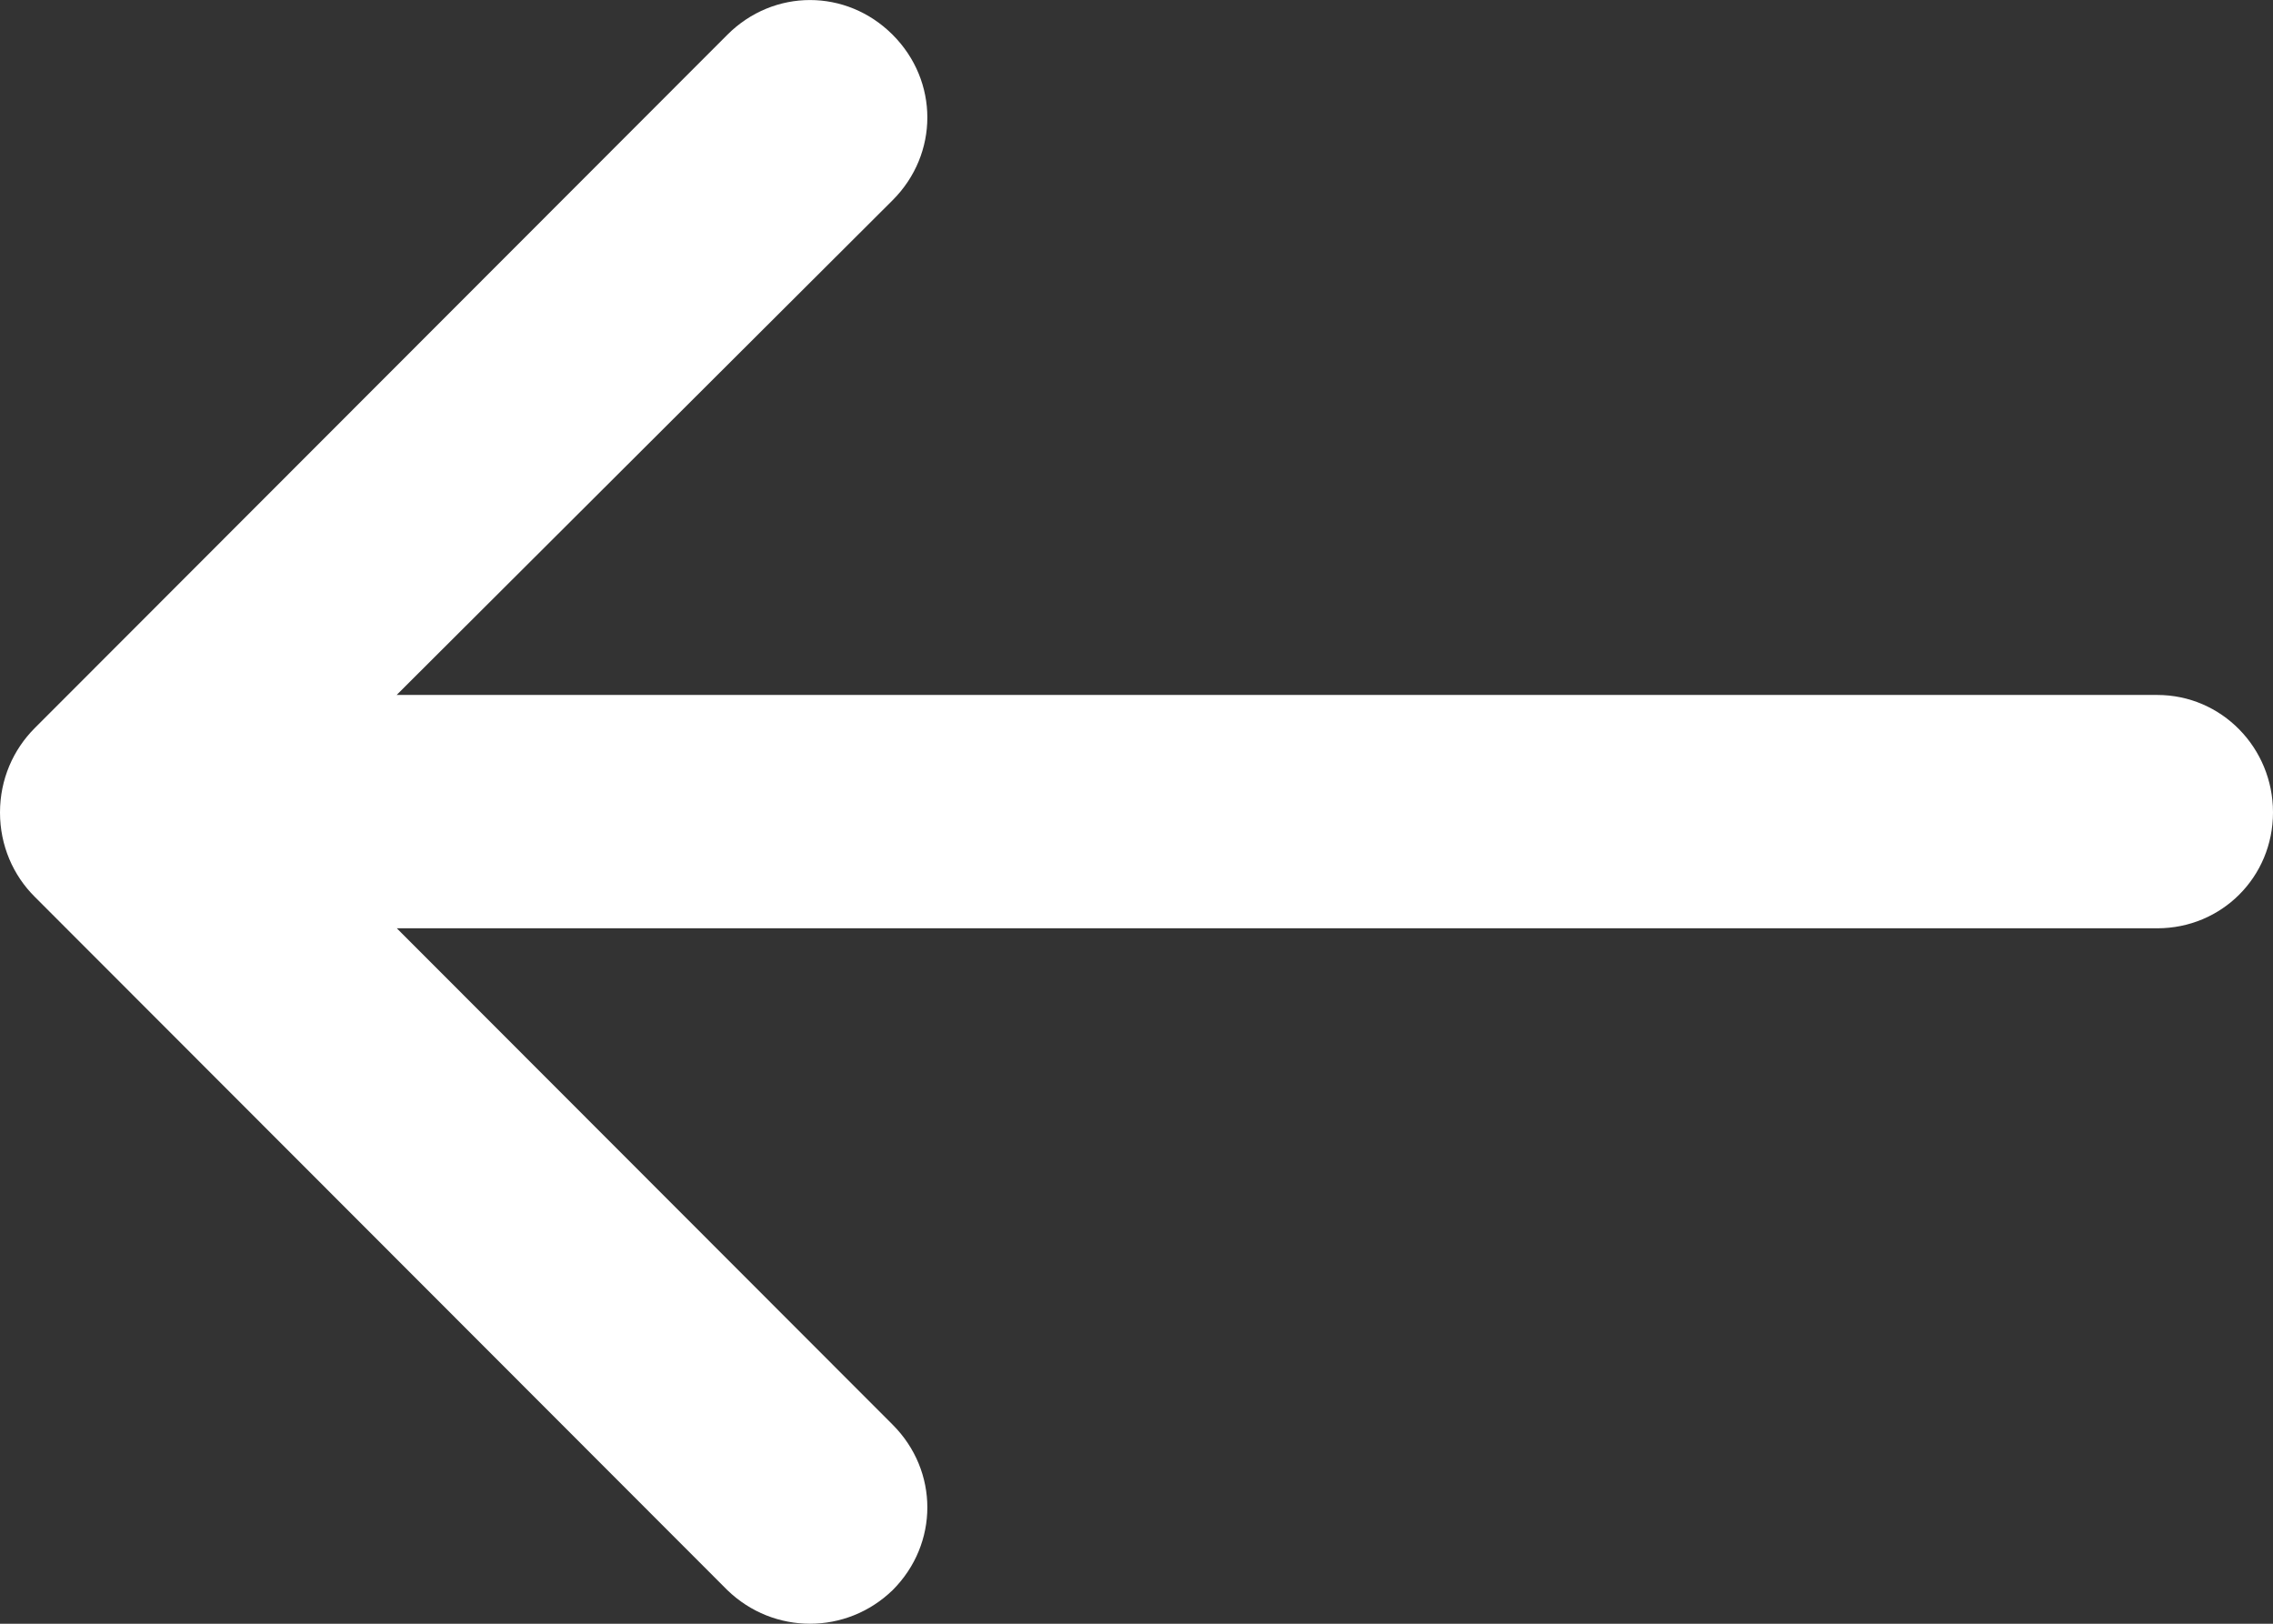 <?xml version="1.0" encoding="UTF-8"?>
<svg width="14px" height="10px" viewBox="0 0 14 10" version="1.1" xmlns="http://www.w3.org/2000/svg" xmlns:xlink="http://www.w3.org/1999/xlink">
    <rect x="0" y="0" width="14" height="10" fill="#333333" stroke="none"/>
    <!-- Generator: Sketch 47.1 (45422) - http://www.bohemiancoding.com/sketch -->
    <title>Long Arrow</title>
    <desc>Created with Sketch.</desc>
    <defs></defs>
    <g id="Press" stroke="none" stroke-width="1" fill="none" fill-rule="evenodd">
        <g id="Press-(Desktop)" transform="translate(-390, -248)" fill-rule="nonzero" fill="#FFFFFF">
            <g id="#1" transform="translate(0, -2)">
                <g id="Breadcrumbs" transform="translate(390, 243)">
                    <g id="Go-Home">
                        <path d="M10.774,13.502 C11.059,13.217 11.508,13.217 11.793,13.502 C12.069,13.787 12.069,14.235 11.793,14.52 L7.523,18.786 C7.391,18.919 7.207,19 7.004,19 C6.8,19 6.617,18.919 6.484,18.786 L2.214,14.52 C1.929,14.235 1.929,13.787 2.214,13.502 C2.499,13.217 2.948,13.217 3.233,13.502 L6.28,16.557 L6.28,5.713 C6.28,5.316 6.606,5 7.003,5 C7.401,5 7.717,5.316 7.717,5.713 L7.717,16.556 L10.774,13.502 Z" id="Long-Arrow" transform="translate(7, 12) rotate(-270) translate(-7, -12) "></path>
                    </g>
                </g>
            </g>
        </g>
    </g>
</svg>